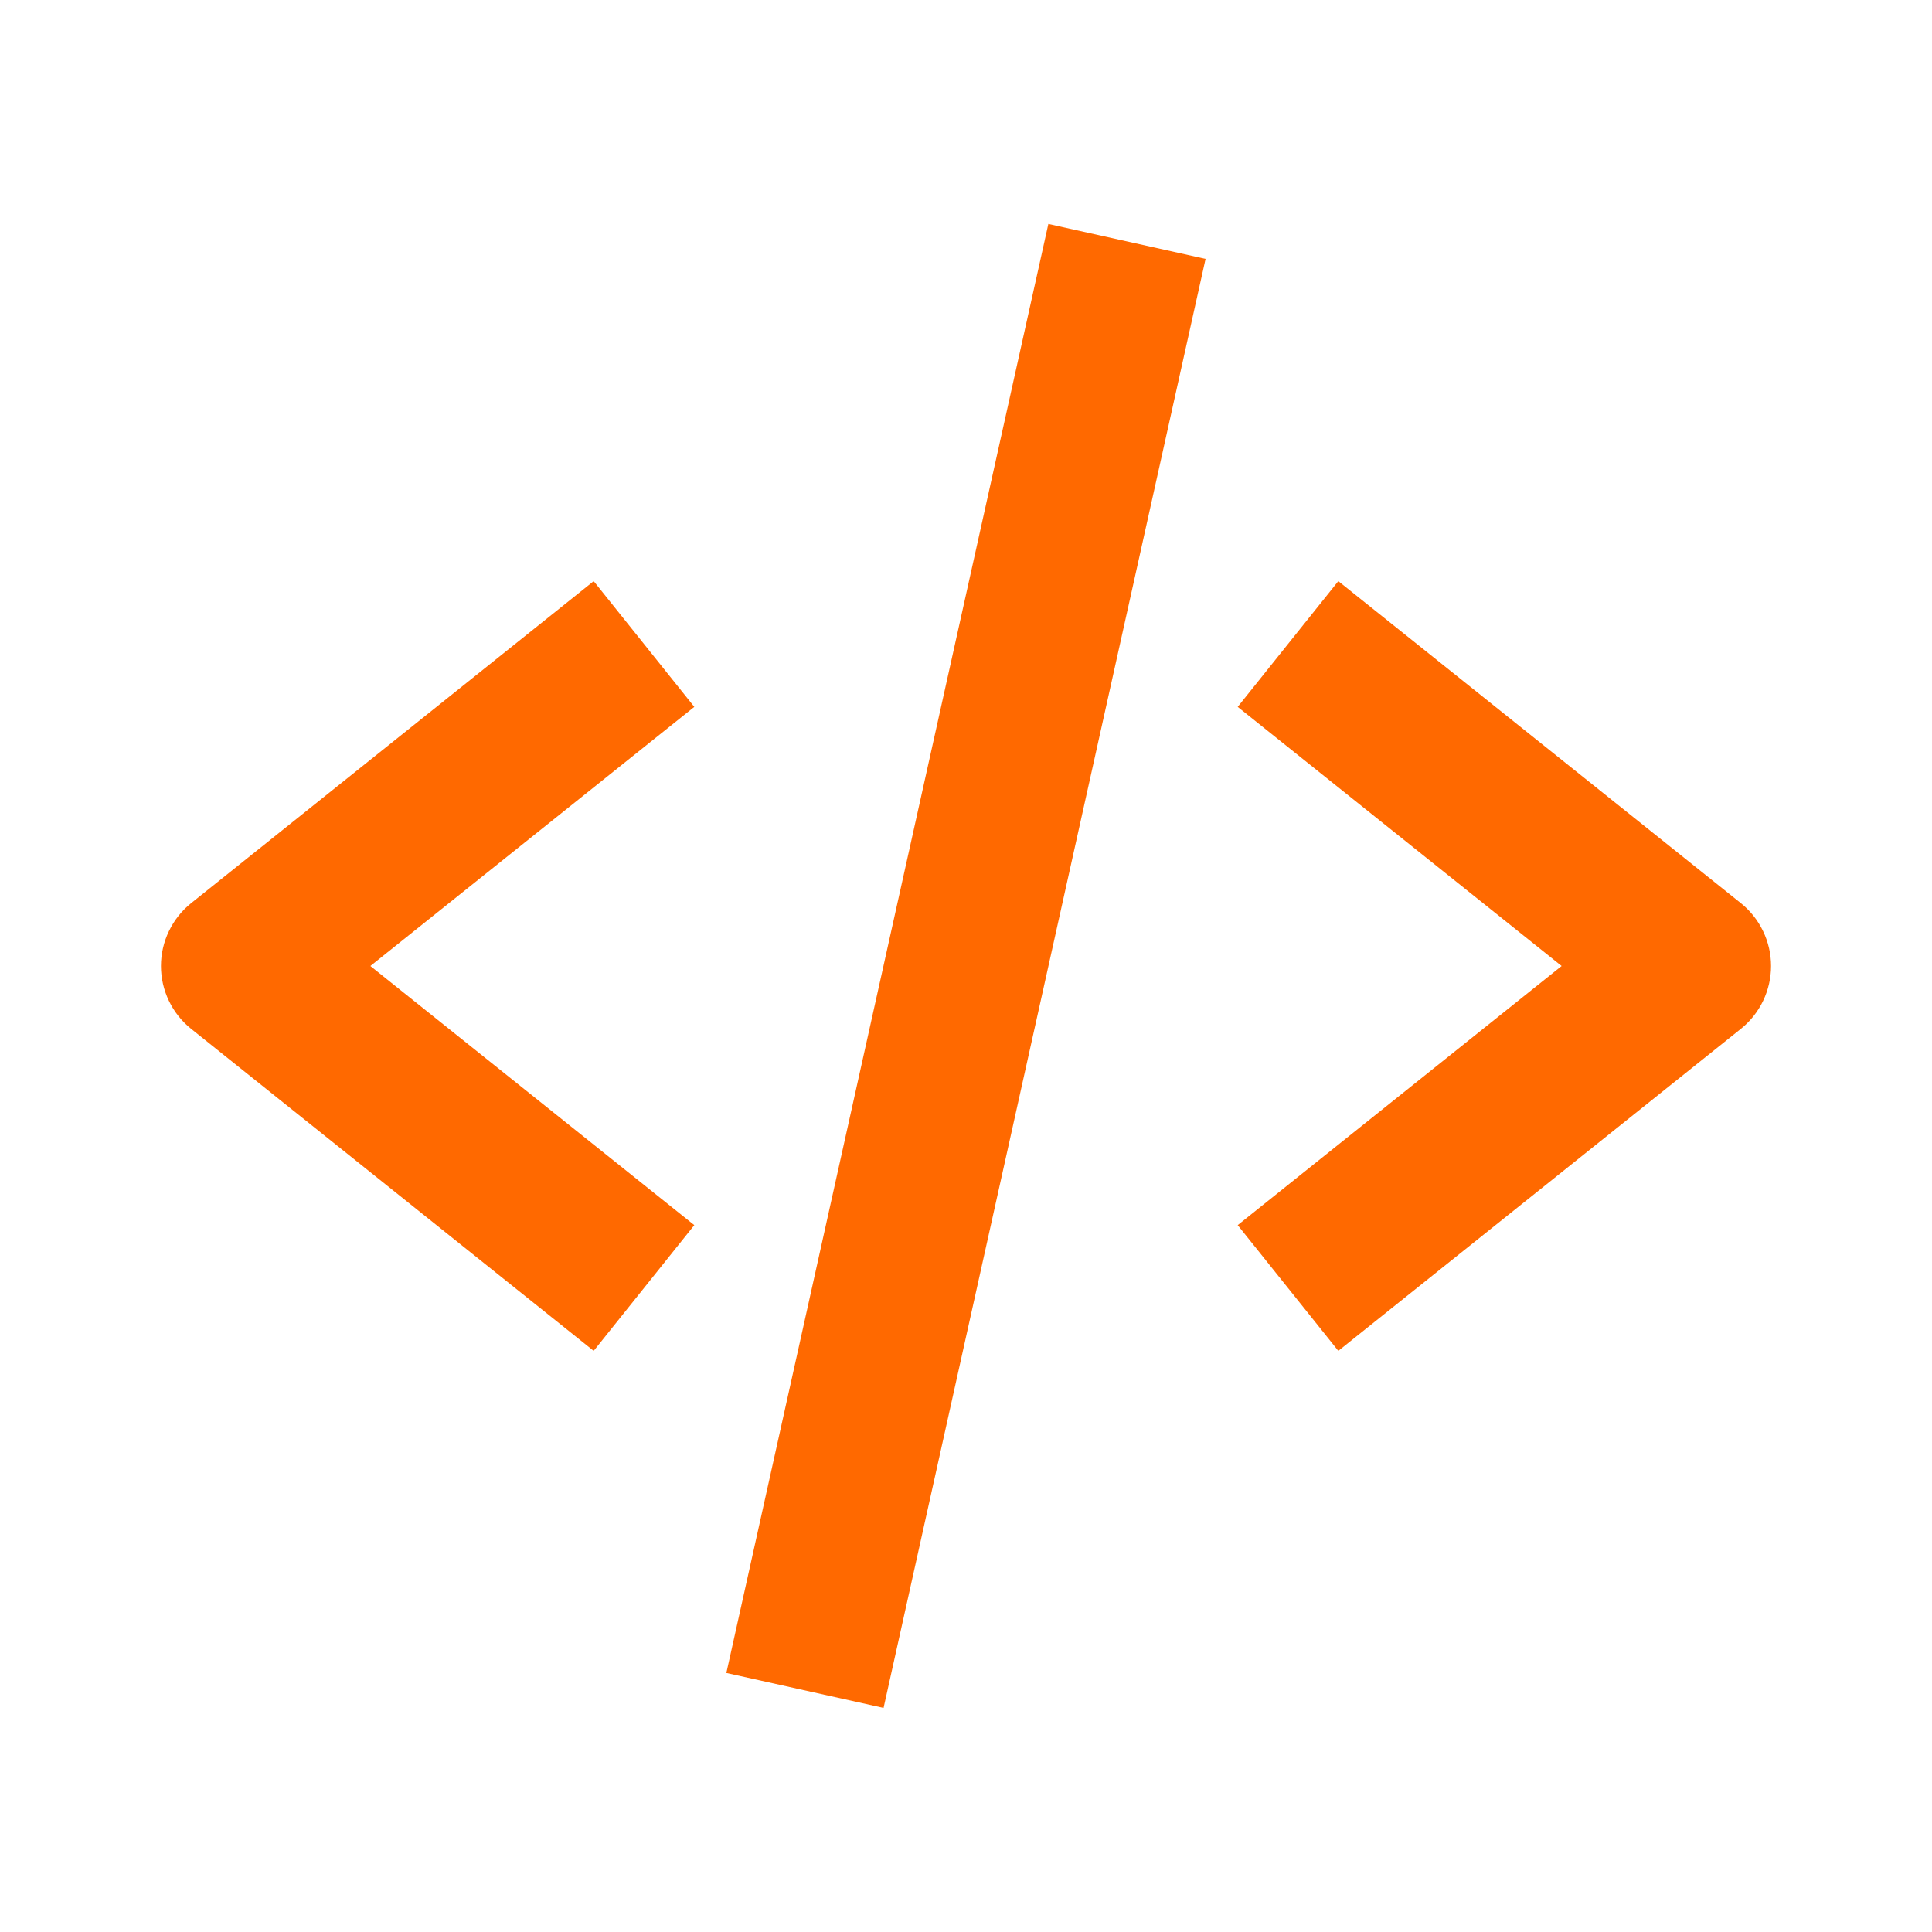 <svg width="48" height="48" viewBox="0 0 48 48" fill="none" xmlns="http://www.w3.org/2000/svg">
<path d="M14.75 33.562L17.25 30.438L9.202 24L17.25 17.562L14.75 14.438L4.75 22.438C4.516 22.625 4.327 22.863 4.197 23.134C4.067 23.404 3.999 23.7 3.999 24C3.999 24.3 4.067 24.596 4.197 24.867C4.327 25.137 4.516 25.375 4.75 25.562L14.75 33.562ZM33.25 14.438L30.75 17.562L38.798 24L30.75 30.438L33.25 33.562L43.25 25.562C43.484 25.375 43.673 25.137 43.803 24.867C43.933 24.596 44.001 24.3 44.001 24C44.001 23.7 43.933 23.404 43.803 23.134C43.673 22.863 43.484 22.625 43.25 22.438L33.25 14.438ZM29.952 6.432L21.952 42.432L18.046 41.564L26.046 5.564L29.952 6.432Z" fill="#FF6900"/>
</svg>
